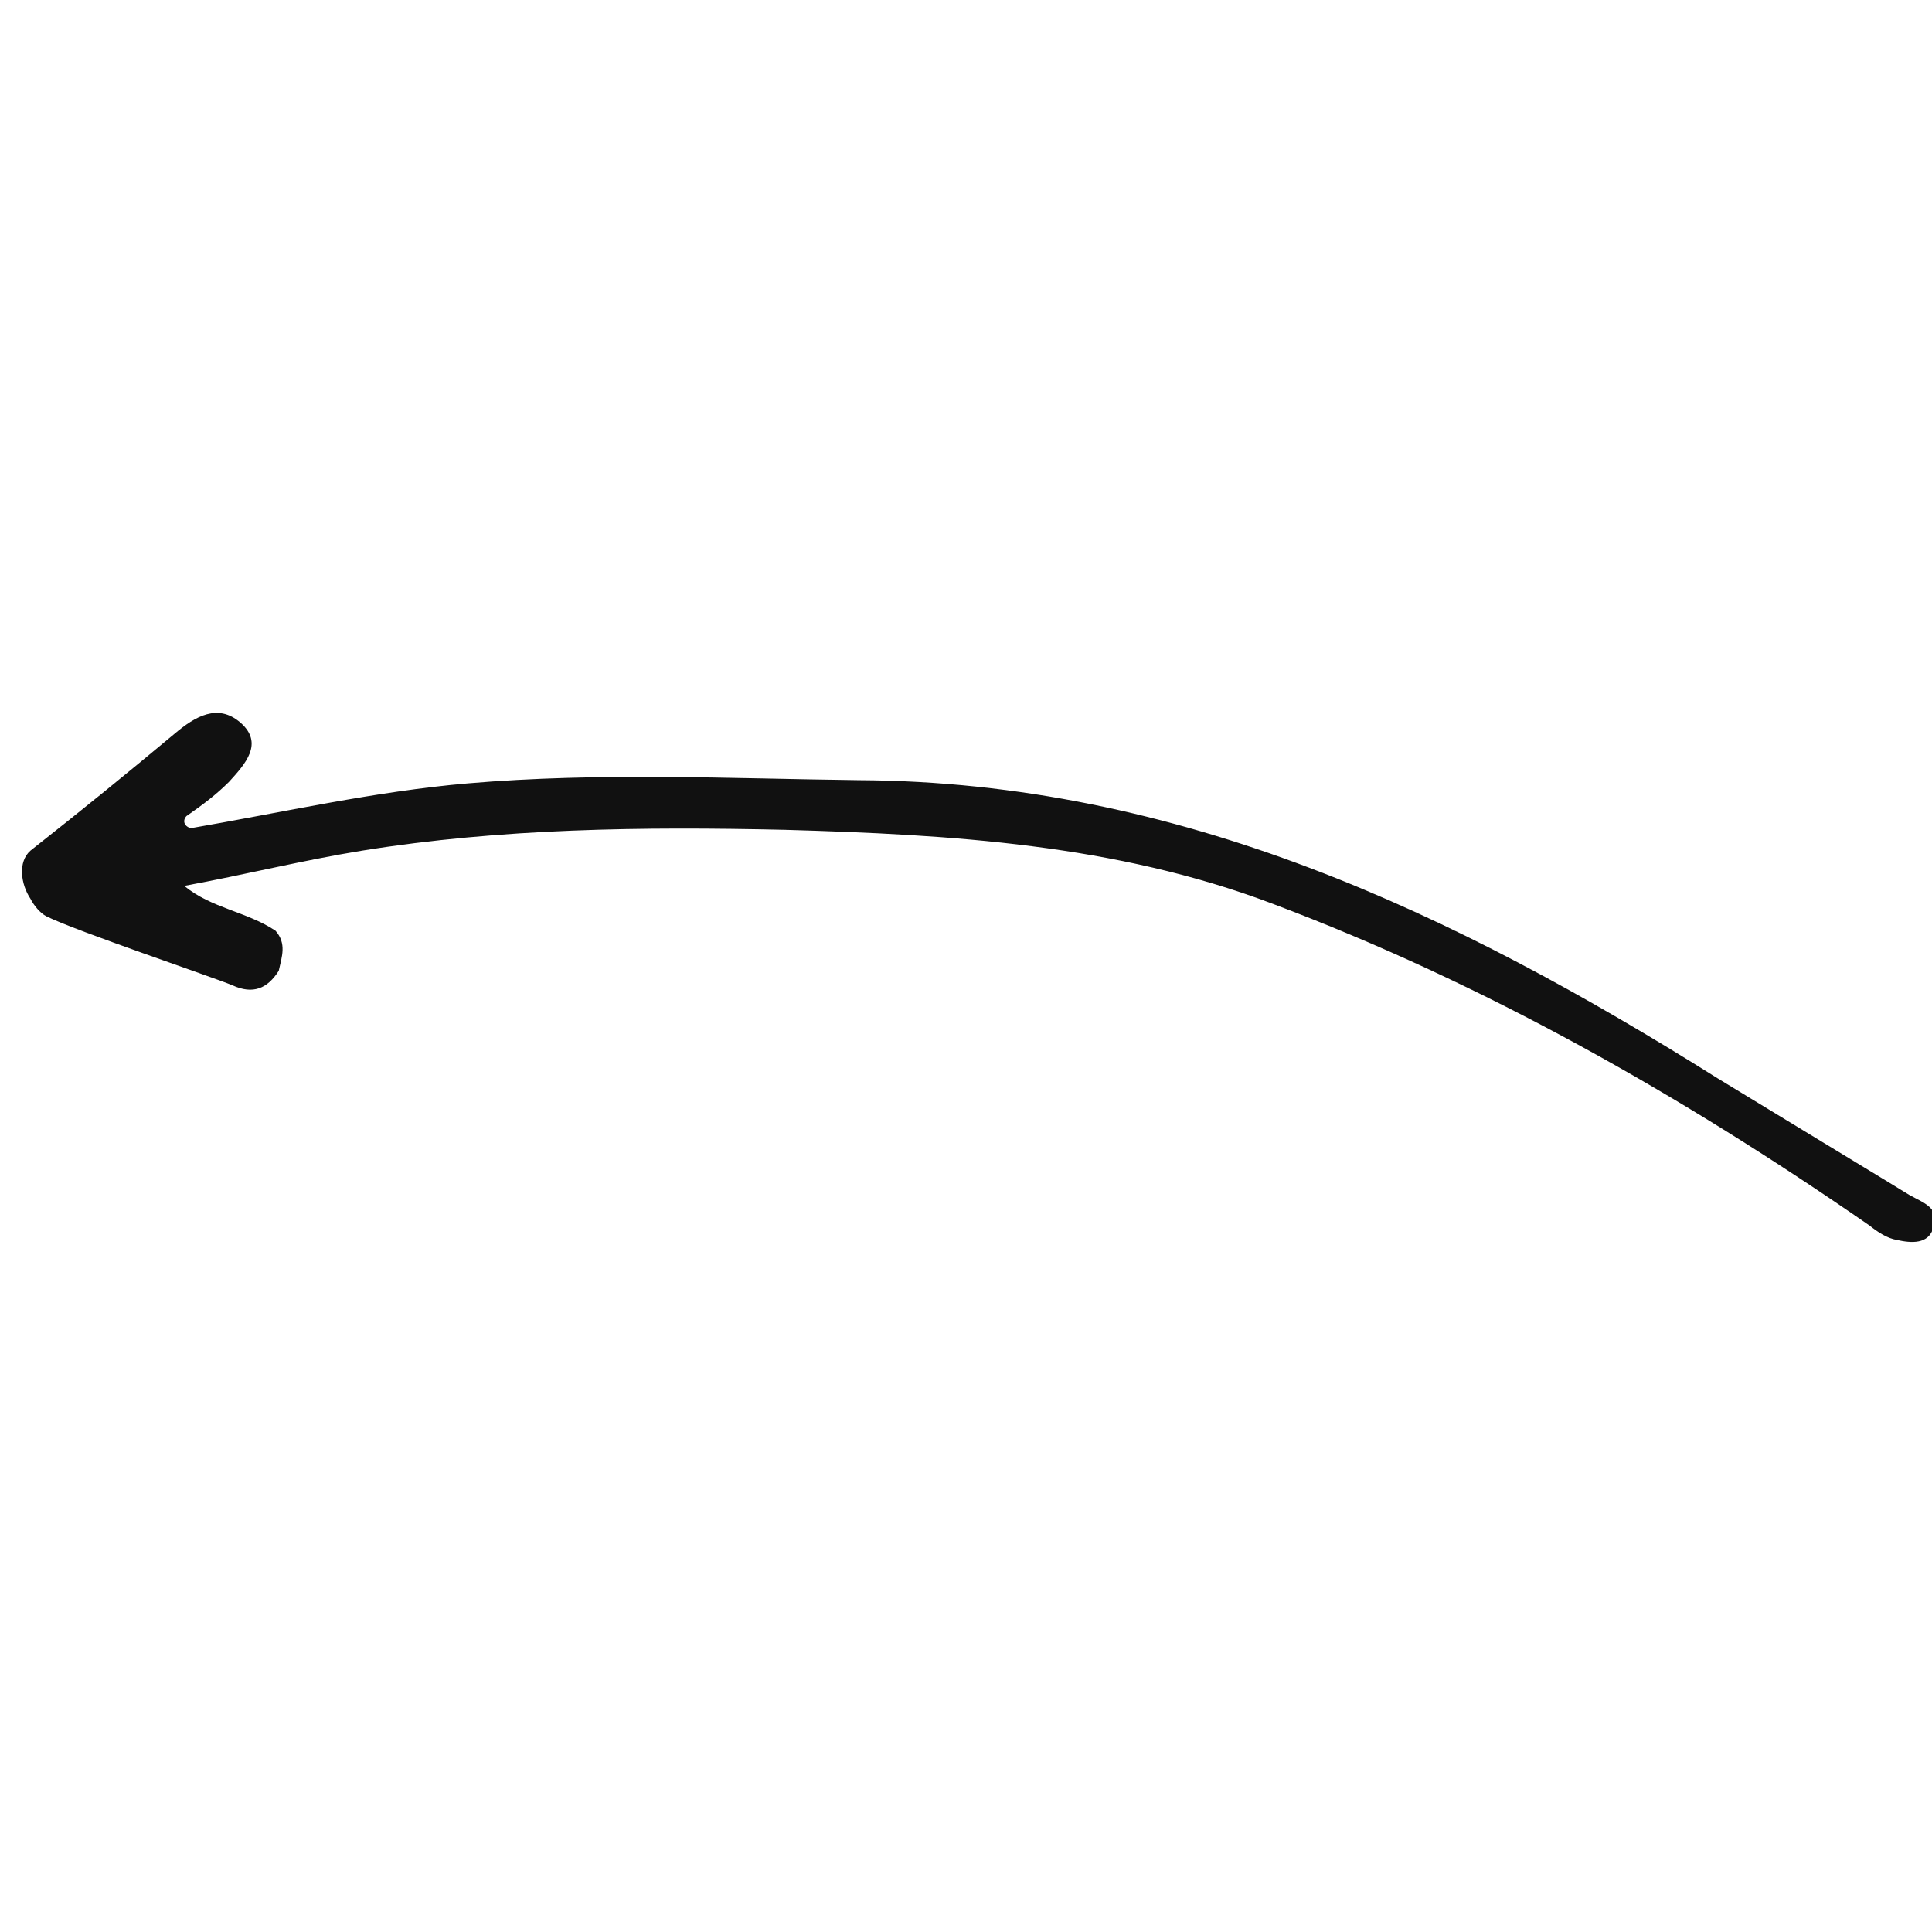 <?xml version="1.0" encoding="utf-8"?>
<!-- Generator: Adobe Illustrator 18.0.0, SVG Export Plug-In . SVG Version: 6.00 Build 0)  -->
<!DOCTYPE svg PUBLIC "-//W3C//DTD SVG 1.1//EN" "http://www.w3.org/Graphics/SVG/1.1/DTD/svg11.dtd">
<svg version="1.1" id="Layer_1" xmlns="http://www.w3.org/2000/svg" xmlns:xlink="http://www.w3.org/1999/xlink" x="0px" y="0px"
	 viewBox="0 0 120.6 120.6" enable-background="new 0 0 120.6 120.6" xml:space="preserve">
<path fill="#111111" d="M2.9,57.2c-0.4-0.2-0.8-0.7-1-1.1c-0.6-0.9-0.8-2.3,0-3c3.3-2.6,6-4.8,9-7.3c1.3-1.1,2.7-1.9,4.1-0.7
	c1.5,1.3,0.3,2.6-0.7,3.7c-0.8,0.8-1.6,1.4-2.6,2.1c-0.2,0.1-0.4,0.6,0.2,0.8c5.8-1,11.5-2.3,17.3-2.8c8.2-0.7,16.3-0.3,24.4-0.2
	c20,0.1,37.2,8.3,53.6,18.6c3.6,2.2,11.2,6.8,12,7.3c0.9,0.5,1.9,0.8,1.5,2c-0.3,1.1-1.4,1-2.3,0.8c-0.6-0.1-1.2-0.5-1.7-0.9
	C105,68.4,92.7,61.4,79.4,56.4c-9.8-3.7-20-4.3-30.4-4.6c-8.9-0.2-17.7-0.1-26.4,1.3c-3.7,0.6-7.3,1.5-11.1,2.2
	c1.7,1.4,3.9,1.6,5.7,2.8c0.7,0.8,0.4,1.6,0.2,2.5l0,0c-0.7,1.1-1.6,1.5-2.9,0.9C13.3,61,4.7,58.1,2.9,57.2z"/>
</svg>
